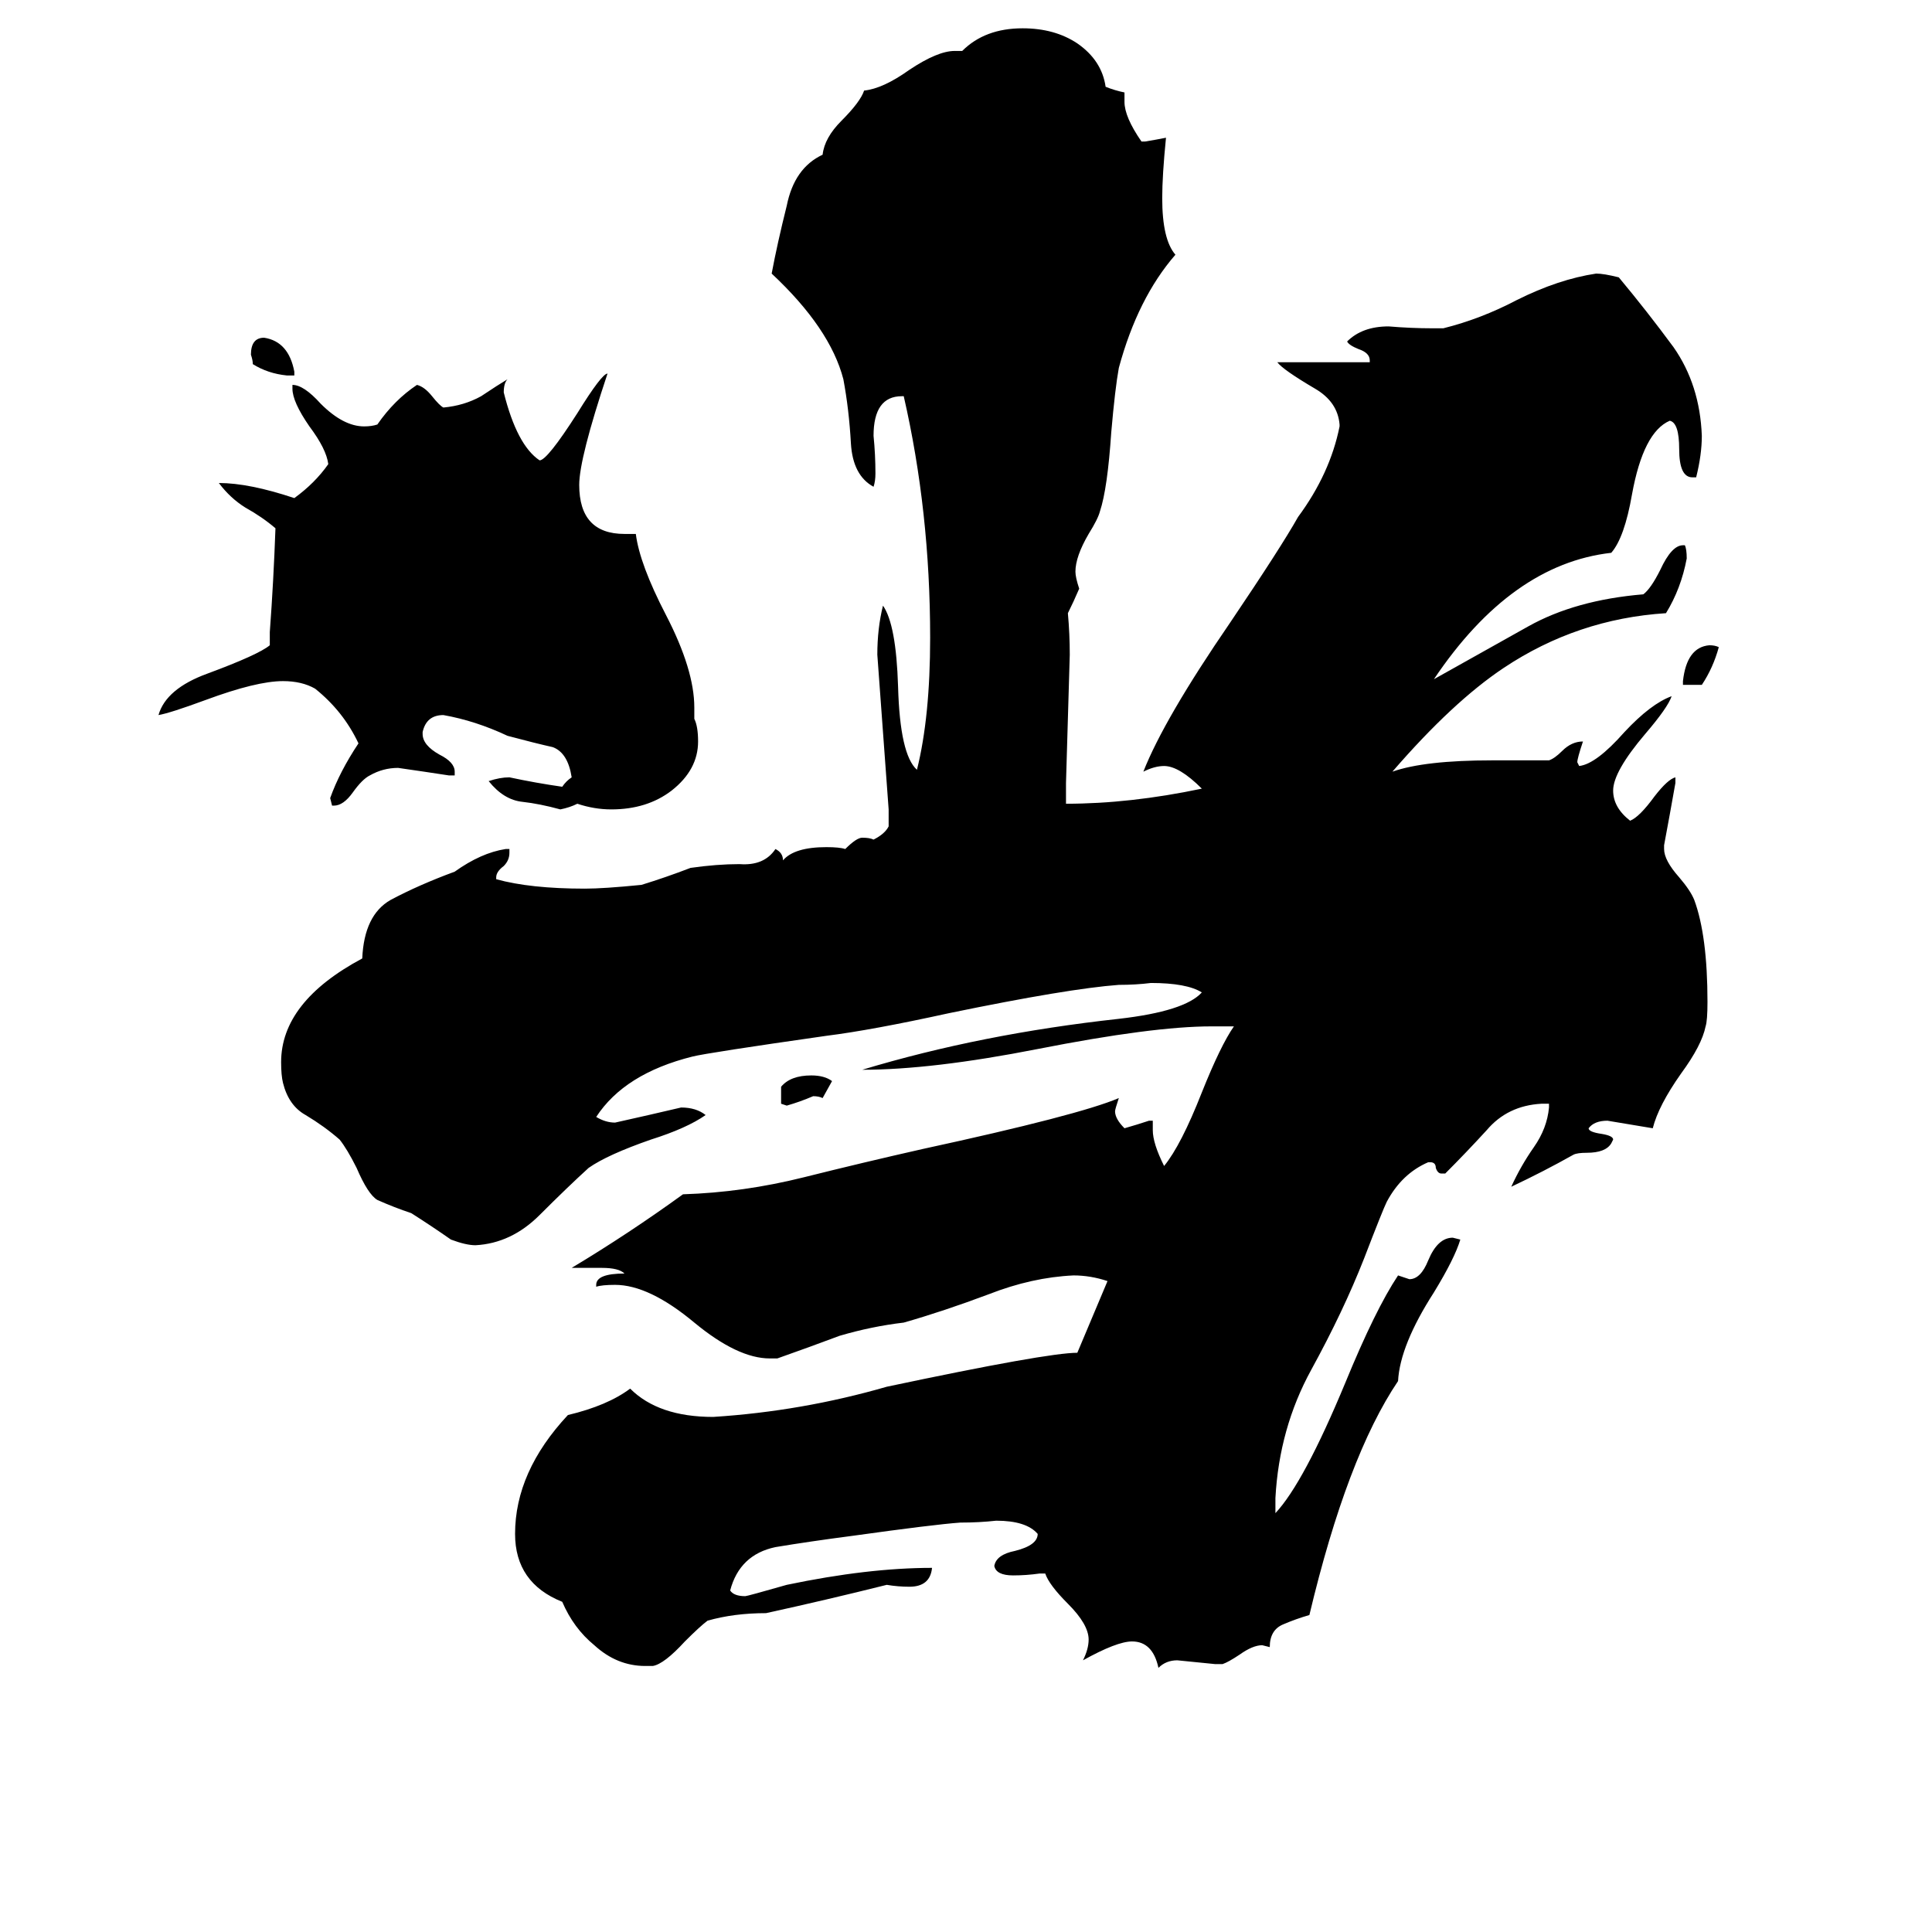 <svg xmlns="http://www.w3.org/2000/svg" viewBox="0 -800 1024 1024">
	<path fill="#000000" d="M902 -437H892V-439Q894 -457 906 -458Q909 -458 911 -457Q908 -446 902 -437ZM441 -227L436 -218Q434 -219 431 -219Q424 -216 417 -214L414 -215V-224Q419 -230 430 -230Q437 -230 441 -227ZM156 -601H152Q142 -602 134 -607Q134 -609 133 -612Q133 -621 140 -621Q153 -619 156 -603ZM368 -425V-419Q370 -415 370 -407Q370 -392 356 -381Q343 -371 324 -371Q315 -371 306 -374Q302 -372 297 -371Q286 -374 277 -375Q267 -376 259 -386Q265 -388 270 -388Q284 -385 298 -383Q300 -386 303 -388Q301 -401 293 -404Q284 -406 269 -410Q252 -418 235 -421Q226 -421 224 -412V-411Q224 -405 233 -400Q241 -396 241 -391V-389H238Q225 -391 211 -393Q203 -393 196 -389Q192 -387 187 -380Q182 -373 177 -373H176L175 -377Q180 -391 190 -406Q182 -423 167 -435Q160 -439 150 -439Q136 -439 109 -429Q90 -422 84 -421Q88 -435 110 -443Q137 -453 143 -458V-465Q145 -492 146 -520Q139 -526 130 -531Q122 -536 116 -544Q132 -544 156 -536Q167 -544 174 -554Q173 -562 164 -574Q155 -587 155 -594V-596Q161 -596 170 -586Q182 -574 193 -574Q197 -574 200 -575Q209 -588 221 -596Q225 -595 229 -590Q233 -585 235 -584Q246 -585 255 -590Q264 -596 269 -599Q267 -597 267 -592Q274 -564 286 -556Q290 -556 306 -581Q319 -602 322 -602Q307 -557 307 -543Q307 -517 331 -517H337Q339 -501 353 -474Q368 -445 368 -425ZM648 82H644Q634 81 624 80Q618 80 614 84Q611 70 600 70Q592 70 574 80Q577 74 577 69Q577 61 566 50Q556 40 554 34H551Q544 35 537 35Q528 35 527 30Q528 24 538 22Q550 19 550 13Q544 6 528 6Q519 7 509 7Q495 8 452 14Q429 17 411 20Q392 24 387 43Q389 46 395 46Q396 46 417 40Q460 31 494 31Q493 41 482 41Q476 41 470 40Q438 48 406 55Q389 55 375 59Q371 62 363 70Q352 82 346 83H342Q327 83 315 72Q304 63 298 49Q273 39 273 13Q273 -20 301 -50Q322 -55 334 -64Q349 -49 378 -49Q425 -52 470 -65Q555 -83 571 -83Q579 -102 587 -121Q578 -124 569 -124Q547 -123 524 -114Q500 -105 479 -99Q462 -97 445 -92Q429 -86 412 -80H408Q391 -80 368 -99Q344 -119 326 -119Q319 -119 316 -118V-119Q316 -125 331 -125Q328 -128 319 -128H303Q333 -146 362 -167Q394 -168 426 -176Q458 -184 489 -191Q572 -209 593 -218Q591 -212 591 -211Q591 -207 596 -202Q603 -204 609 -206H611V-201Q611 -194 617 -182Q626 -193 637 -221Q647 -246 654 -256H642Q611 -256 550 -244Q494 -233 457 -233Q520 -252 593 -260Q628 -264 637 -274Q629 -279 610 -279Q602 -278 593 -278Q566 -276 503 -263Q462 -254 438 -251Q375 -242 367 -240Q331 -231 316 -208Q321 -205 326 -205Q344 -209 361 -213Q369 -213 374 -209Q364 -202 345 -196Q322 -188 312 -181Q301 -171 286 -156Q271 -141 252 -140Q247 -140 239 -143Q229 -150 218 -157Q209 -160 200 -164Q195 -167 189 -181Q184 -191 180 -196Q172 -203 162 -209Q153 -214 150 -226Q149 -230 149 -237Q149 -269 192 -292Q193 -315 207 -323Q222 -331 241 -338Q255 -348 268 -350H270V-348Q270 -344 267 -341Q263 -338 263 -335V-334Q281 -329 310 -329Q320 -329 340 -331Q353 -335 366 -340Q380 -342 392 -342Q405 -341 411 -350Q415 -348 415 -344Q421 -351 438 -351Q445 -351 448 -350Q454 -356 457 -356Q461 -356 463 -355Q469 -358 471 -362V-371Q468 -412 465 -453Q465 -467 468 -479Q475 -469 476 -436Q477 -400 486 -392Q493 -420 493 -462Q493 -529 479 -590H478Q463 -590 463 -569Q464 -559 464 -549Q464 -545 463 -542Q452 -548 451 -565Q450 -583 447 -599Q440 -626 409 -655Q412 -671 417 -691Q421 -711 436 -718Q437 -727 446 -736Q456 -746 458 -752Q468 -753 482 -763Q497 -773 506 -773H510Q522 -785 542 -785Q559 -785 571 -777Q584 -768 586 -754Q591 -752 596 -751V-746Q596 -738 605 -725H607Q613 -726 618 -727Q616 -707 616 -695Q616 -673 623 -665Q603 -642 593 -605Q591 -594 589 -571Q587 -541 583 -529Q582 -525 577 -517Q570 -505 570 -497Q570 -494 572 -488Q569 -481 566 -475Q567 -464 567 -453Q566 -419 565 -385V-374Q599 -374 637 -382Q625 -394 617 -394Q612 -394 606 -391Q617 -419 652 -470Q679 -510 688 -526Q705 -549 710 -574V-575Q709 -587 697 -594Q680 -604 677 -608H726V-609Q726 -613 720 -615Q715 -617 714 -619Q722 -627 736 -627Q748 -626 759 -626H765Q785 -631 804 -641Q826 -652 846 -655Q850 -655 858 -653Q873 -635 887 -616Q901 -596 902 -569Q902 -559 899 -547H897Q890 -547 890 -562Q890 -576 885 -577Q871 -571 865 -538Q861 -515 854 -507Q801 -501 760 -440Q785 -454 810 -468Q835 -482 871 -485Q875 -488 880 -498Q886 -511 892 -511H893Q894 -509 894 -504Q891 -488 883 -475Q836 -472 797 -446Q770 -428 738 -391Q755 -397 791 -397H821Q824 -398 828 -402Q833 -407 839 -407Q836 -398 836 -396L837 -394Q846 -395 861 -412Q875 -427 886 -431Q884 -425 872 -411Q855 -391 855 -381Q855 -372 864 -365Q869 -367 877 -378Q884 -387 888 -388V-385Q885 -368 882 -352V-350Q882 -344 890 -335Q896 -328 898 -323Q905 -304 905 -269Q905 -259 904 -256Q902 -246 891 -231Q879 -214 876 -202Q864 -204 852 -206Q845 -206 842 -202Q842 -200 849 -199Q855 -198 855 -196L854 -194Q851 -189 841 -189Q836 -189 834 -188Q818 -179 801 -171Q806 -182 813 -192Q820 -202 821 -213V-215H817Q799 -214 788 -201Q777 -189 766 -178H764Q762 -178 761 -181Q761 -184 758 -184H757Q743 -178 735 -163Q733 -159 723 -133Q712 -105 695 -74Q678 -43 676 -6V2Q691 -14 713 -67Q729 -106 741 -124Q744 -123 747 -122Q753 -122 757 -132Q762 -144 770 -144L774 -143Q771 -133 760 -115Q742 -87 741 -68Q714 -28 694 56Q687 58 680 61Q673 64 673 73L669 72Q664 72 657 77Q651 81 648 82Z"/>
</svg>
